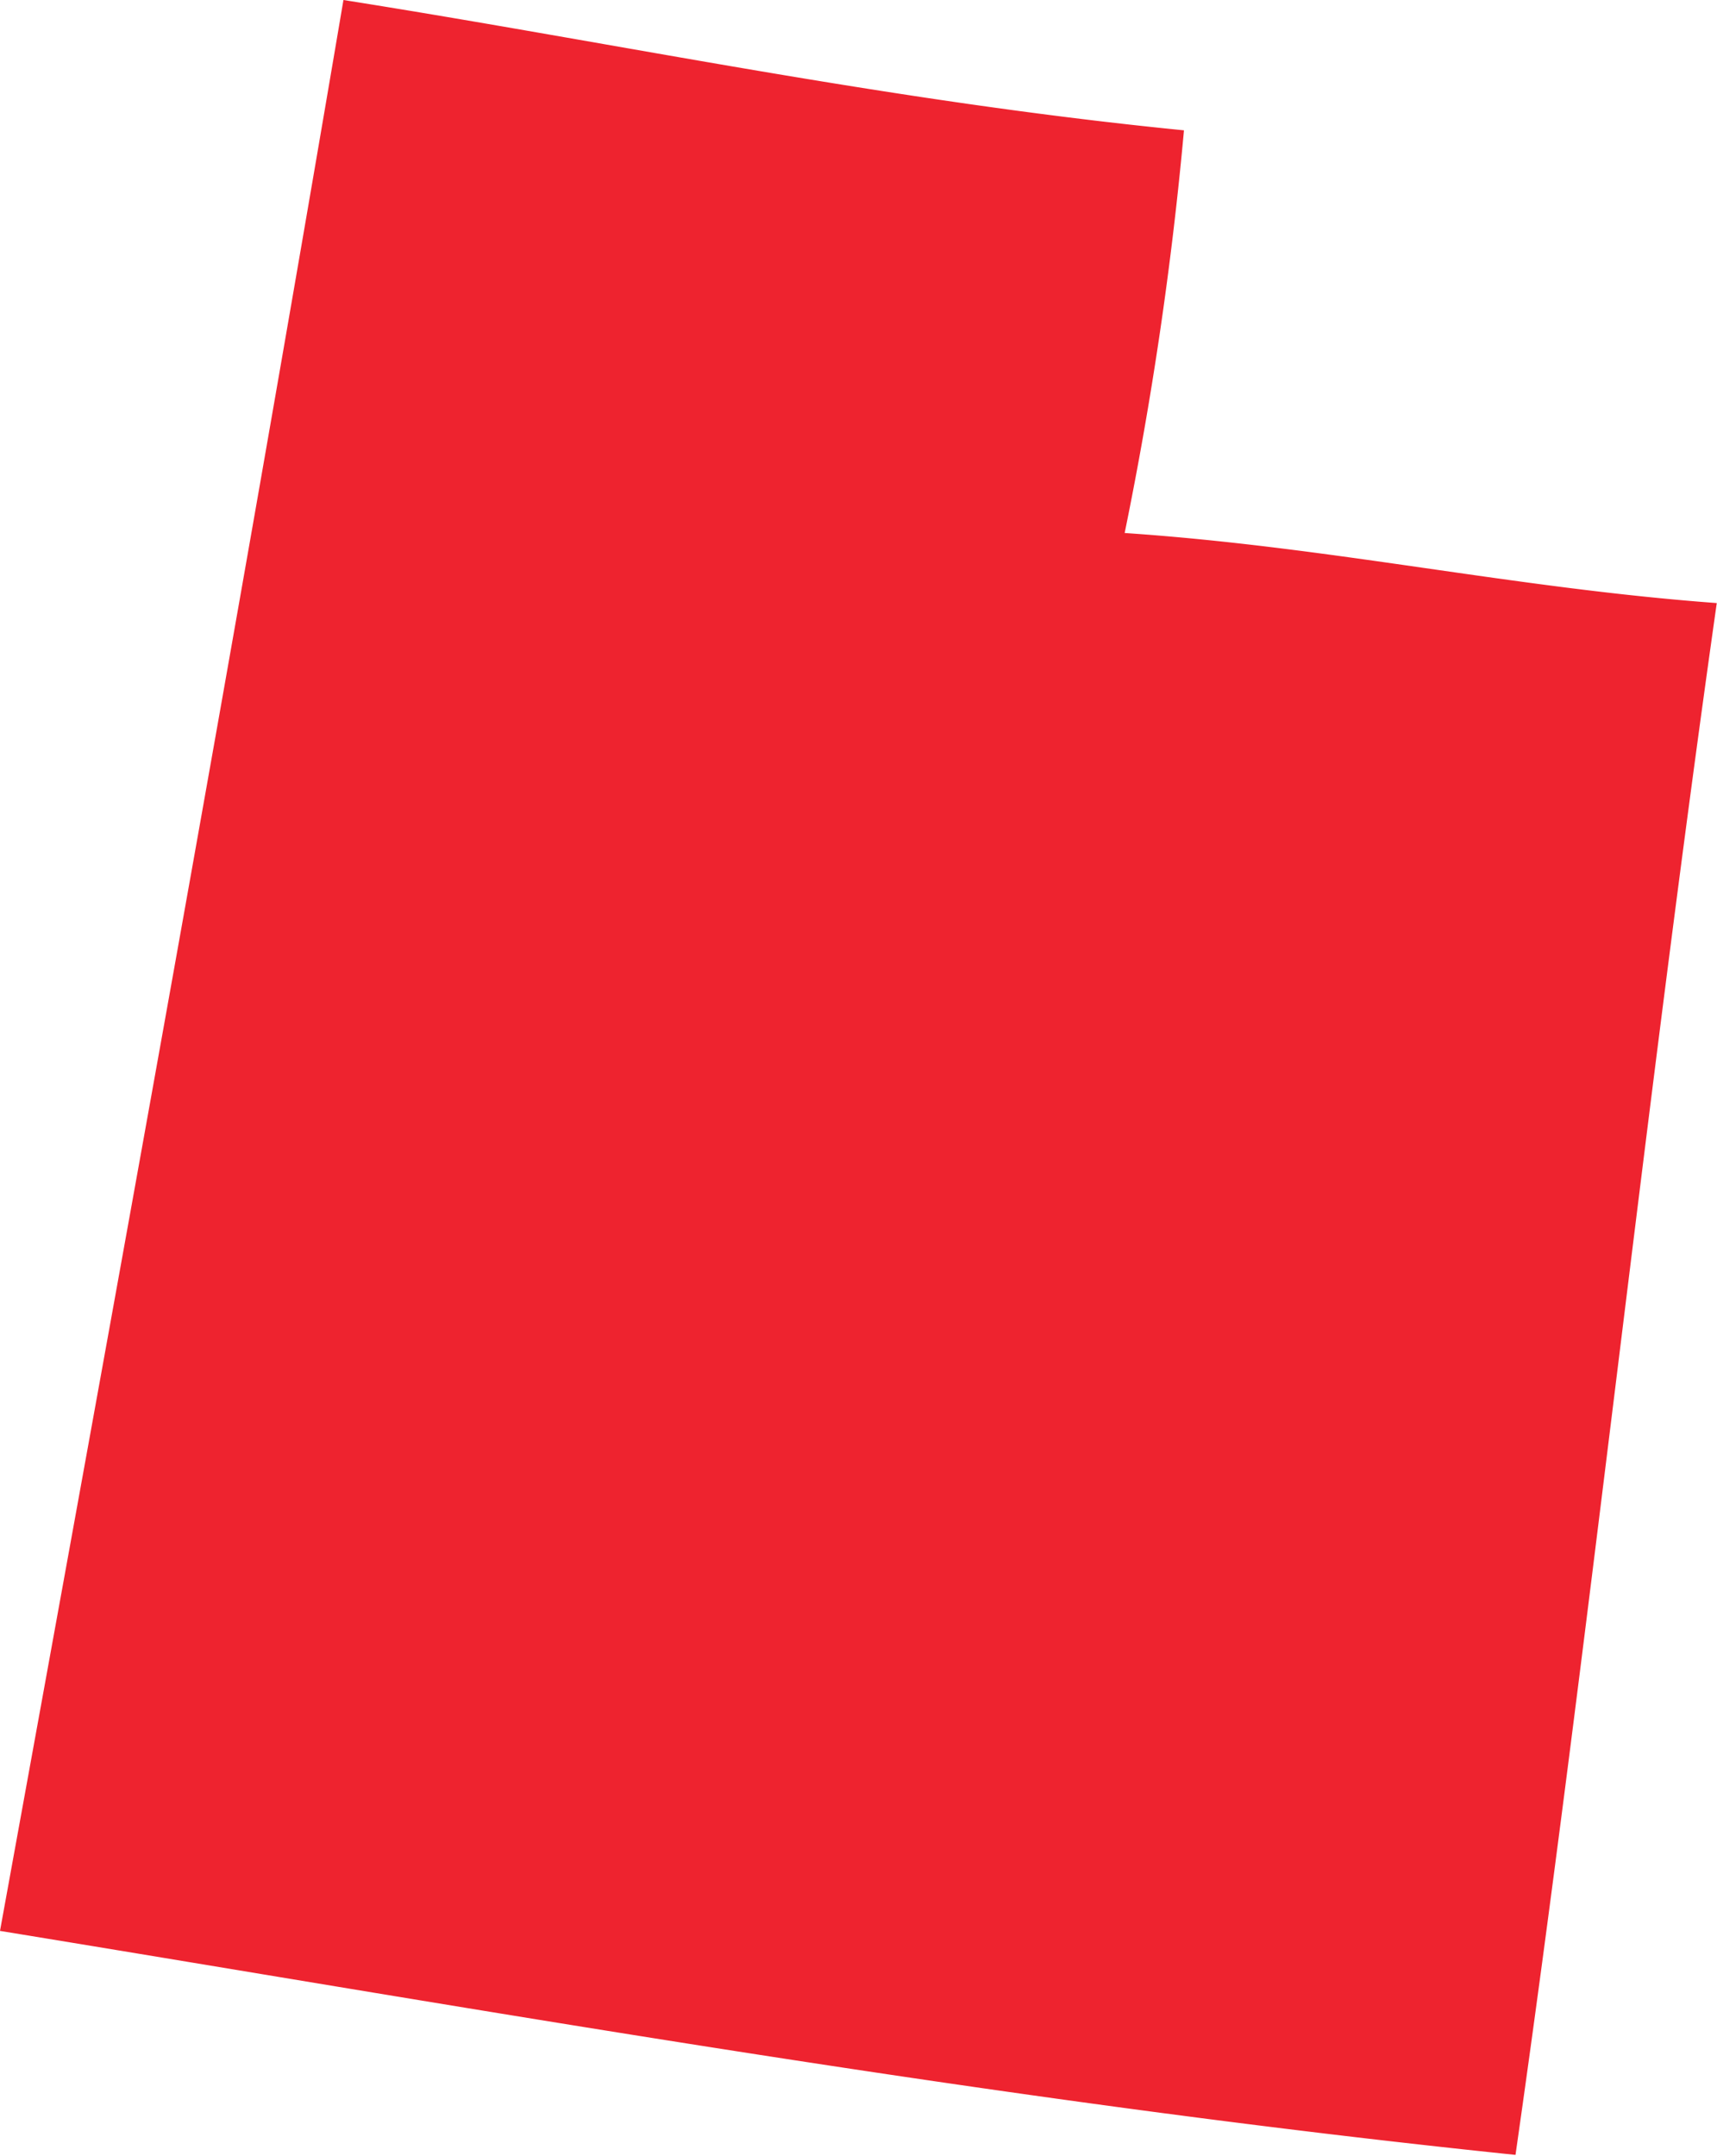 <svg id="Layer_1" data-name="Layer 1" xmlns="http://www.w3.org/2000/svg" viewBox="0 0 73.54 92.31"><defs><style>.cls-1{fill:#ee232f;fill-rule:evenodd;}</style></defs><title>state</title><path class="cls-1" d="M14.71,0c12,1.9,23.39,4.33,36,5.58a156.84,156.84,0,0,1-2.54,17.24c8.87,0.6,16.59,2.35,25.36,3-3.11,21.91-5.49,44.56-8.62,66.44C42.44,89.93,21.36,86.16,0,82.67,5,55.18,10,27.77,14.71,0Z"/></svg>
